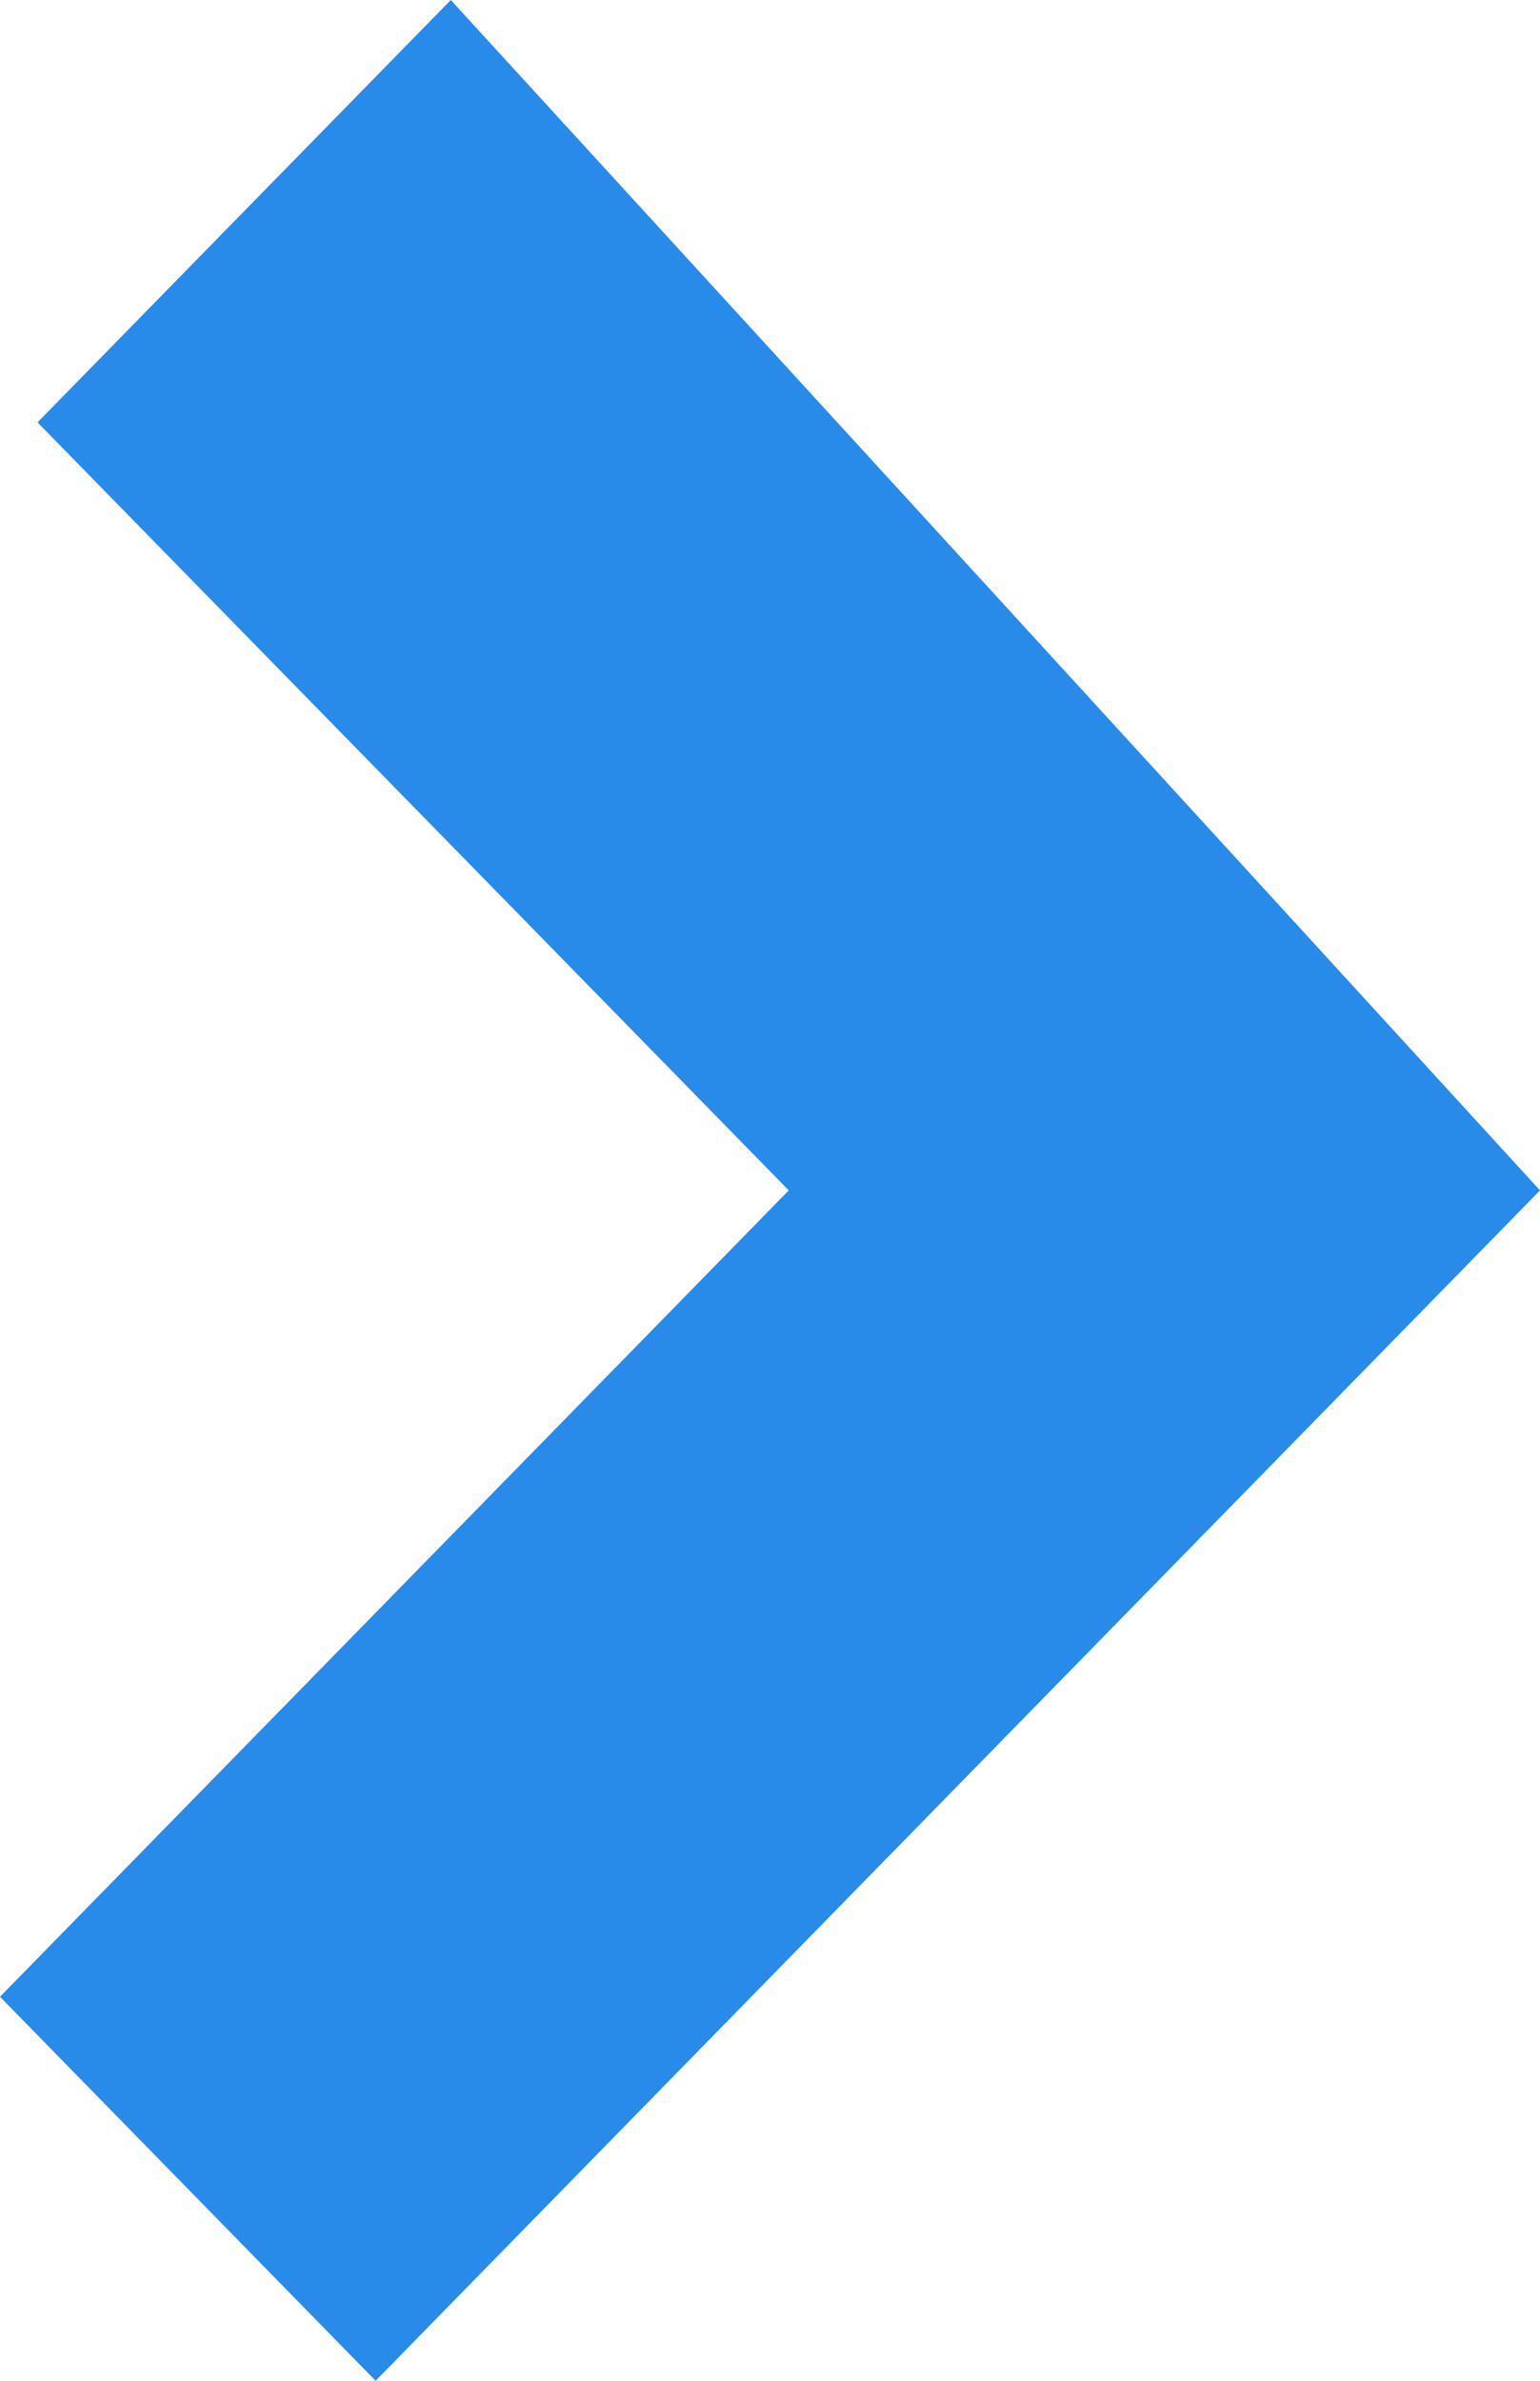 <svg width="11" height="17" viewBox="0 0 11 17" fill="none" xmlns="http://www.w3.org/2000/svg">
<path d="M0.268 3.016L5.634 8.5L-9.53674e-07 14.258L2.683 17L11 8.5L3.22 0L0.268 3.016Z" fill="#288BE9"/>
</svg>
